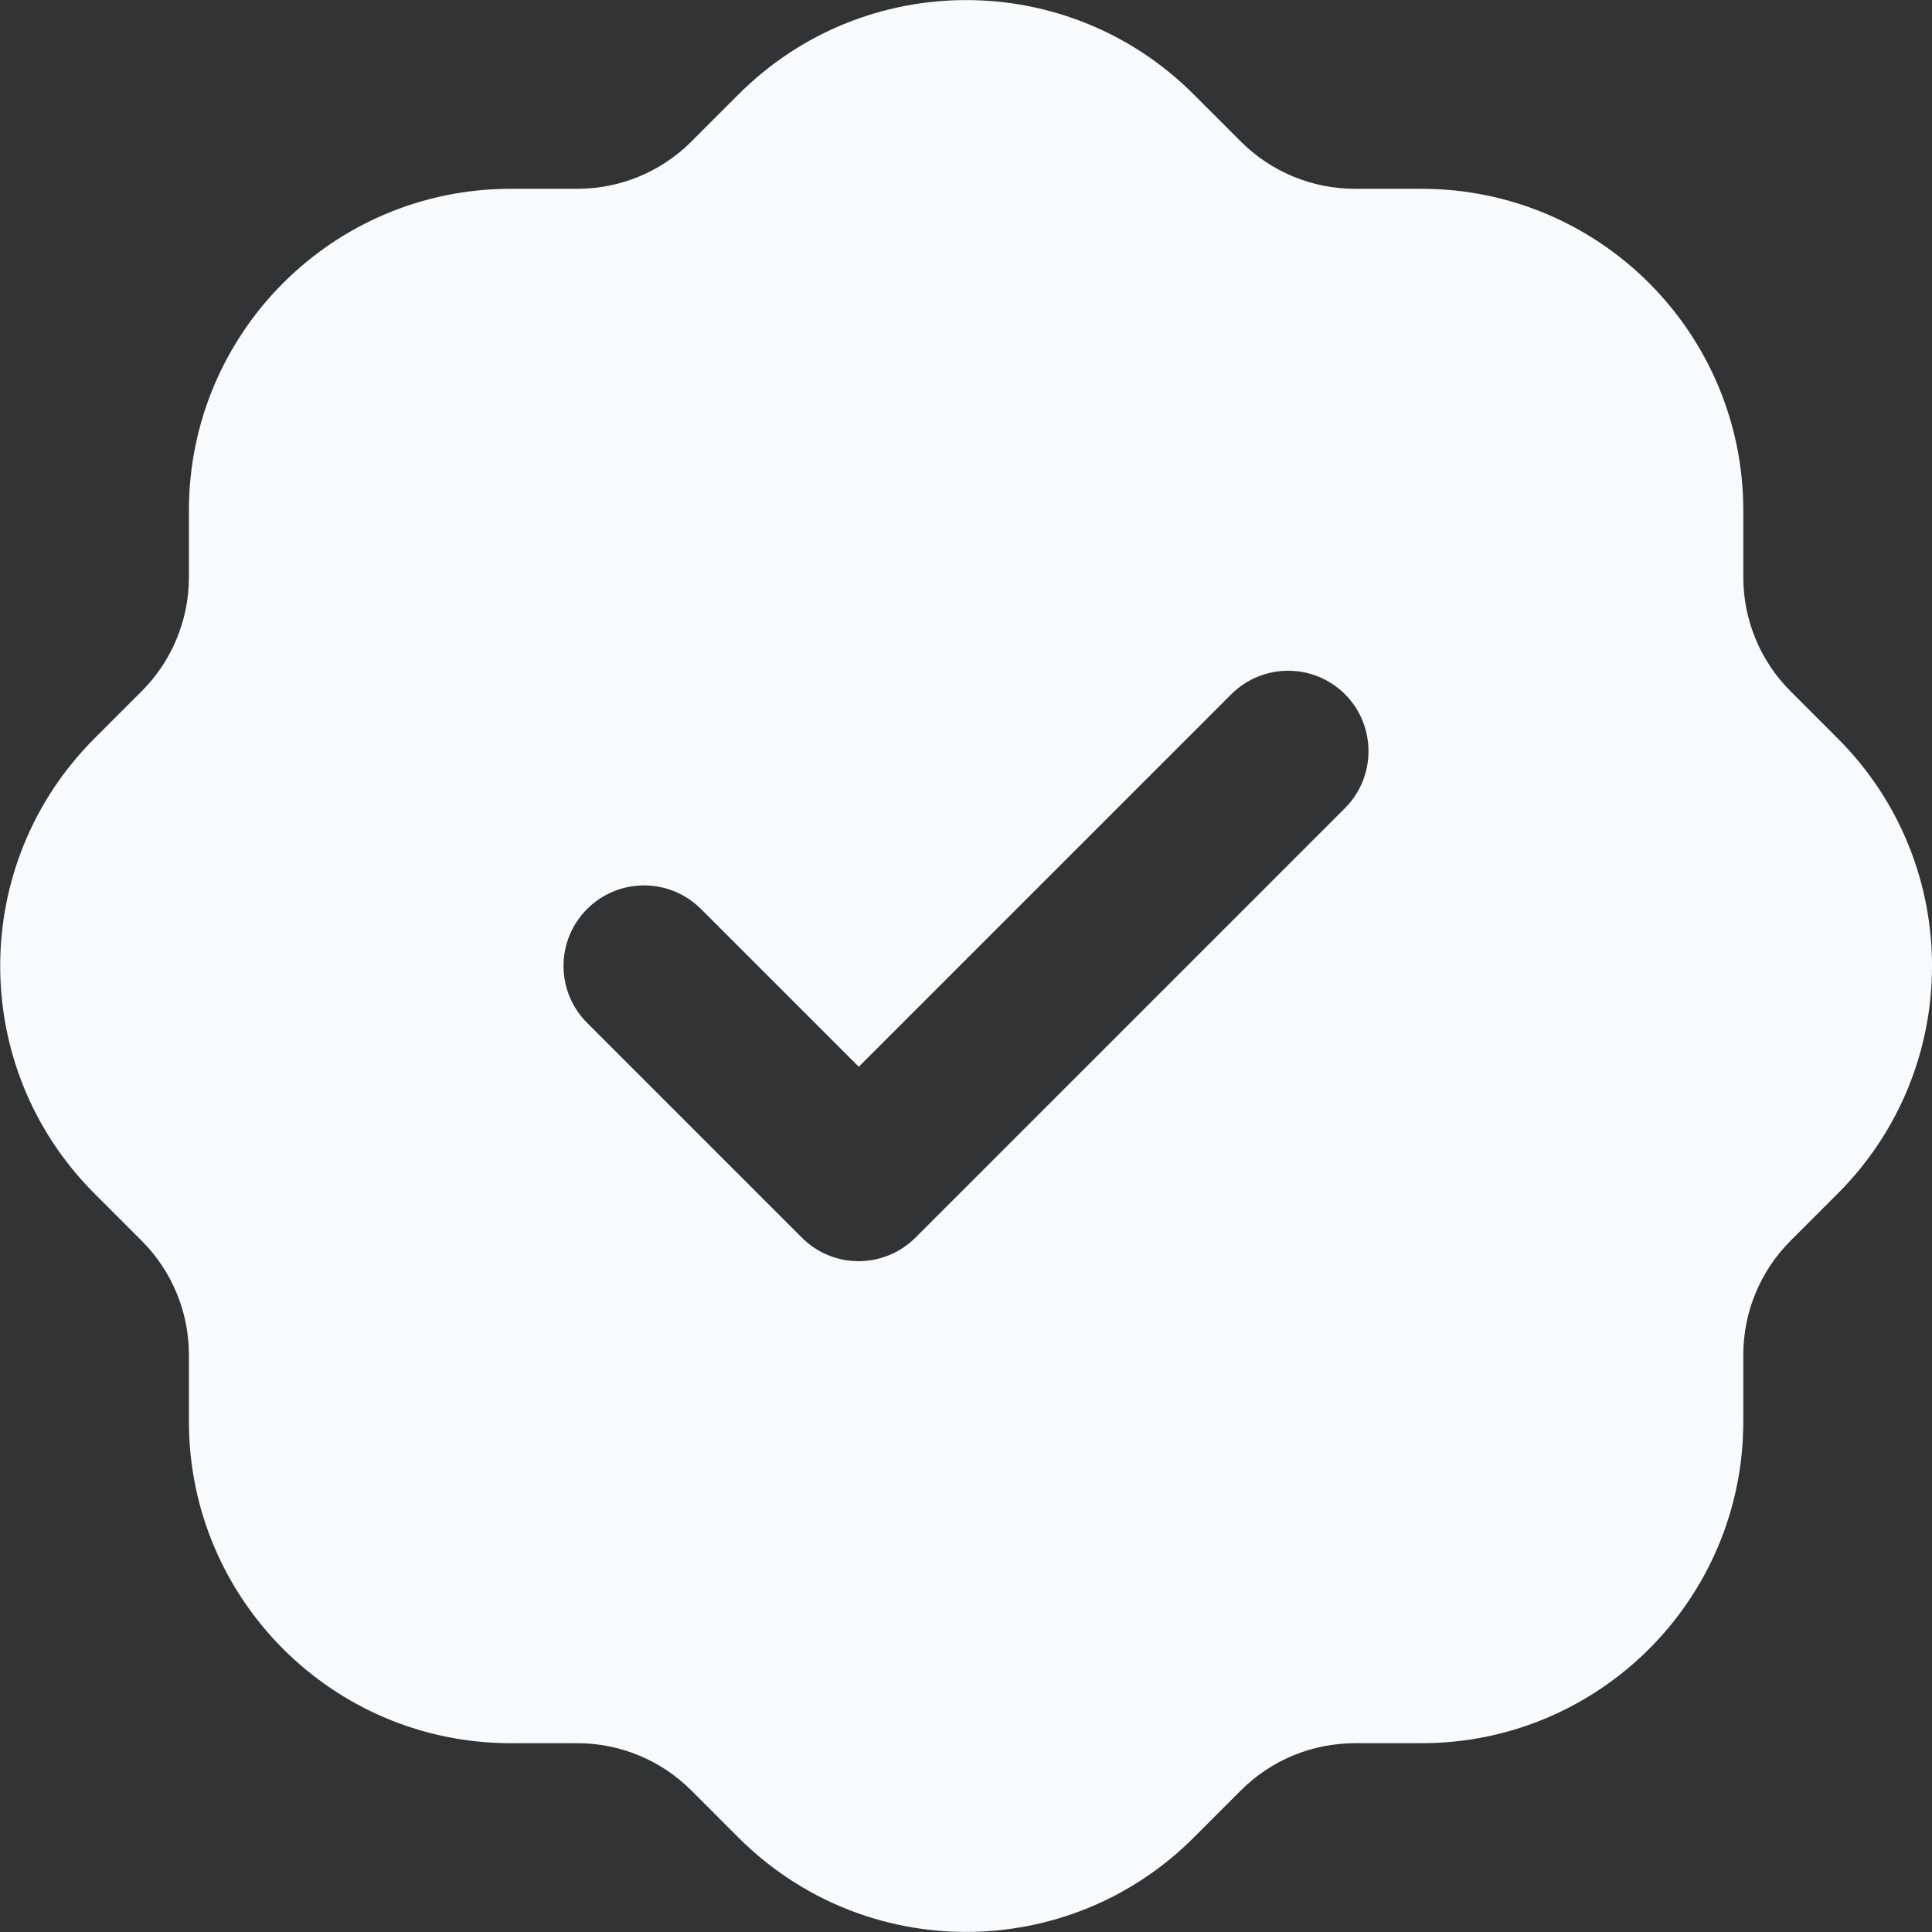 <svg width="18" height="18" viewBox="0 0 18 18" fill="none" xmlns="http://www.w3.org/2000/svg">
<rect x="0" y="0" width="18" height="18" fill="#333333" stroke="none"/>
<path fill-rule="evenodd" clip-rule="evenodd" d="M17.122 6.88L16.681 6.439C16.4 6.158 16.242 5.776 16.242 5.378V4.757C16.242 3.101 14.9 1.759 13.244 1.759H12.623C12.225 1.759 11.844 1.601 11.562 1.32L11.121 0.879C9.95 -0.292 8.052 -0.292 6.881 0.879L6.44 1.32C6.159 1.601 5.777 1.759 5.379 1.759H4.758C3.102 1.759 1.76 3.101 1.76 4.757V5.378C1.76 5.776 1.602 6.157 1.321 6.439L0.88 6.88C-0.291 8.051 -0.291 9.949 0.88 11.12L1.321 11.561C1.602 11.842 1.76 12.224 1.76 12.622V13.243C1.76 14.899 3.102 16.241 4.758 16.241H5.379C5.777 16.241 6.158 16.399 6.44 16.68L6.881 17.121C8.052 18.292 9.95 18.292 11.121 17.121L11.562 16.68C11.843 16.399 12.225 16.241 12.623 16.241H13.244C14.9 16.241 16.242 14.899 16.242 13.243V12.622C16.242 12.224 16.4 11.843 16.681 11.561L17.122 11.12C18.293 9.949 18.293 8.051 17.122 6.88ZM12.53 7.53L8.53 11.53C8.384 11.676 8.192 11.75 8 11.75C7.808 11.75 7.616 11.677 7.47 11.53L5.47 9.53C5.177 9.237 5.177 8.762 5.47 8.469C5.763 8.176 6.238 8.176 6.531 8.469L8.001 9.939L11.471 6.469C11.764 6.176 12.239 6.176 12.532 6.469C12.823 6.762 12.823 7.238 12.53 7.53Z" fill="#F9FAFB"/>
</svg>
